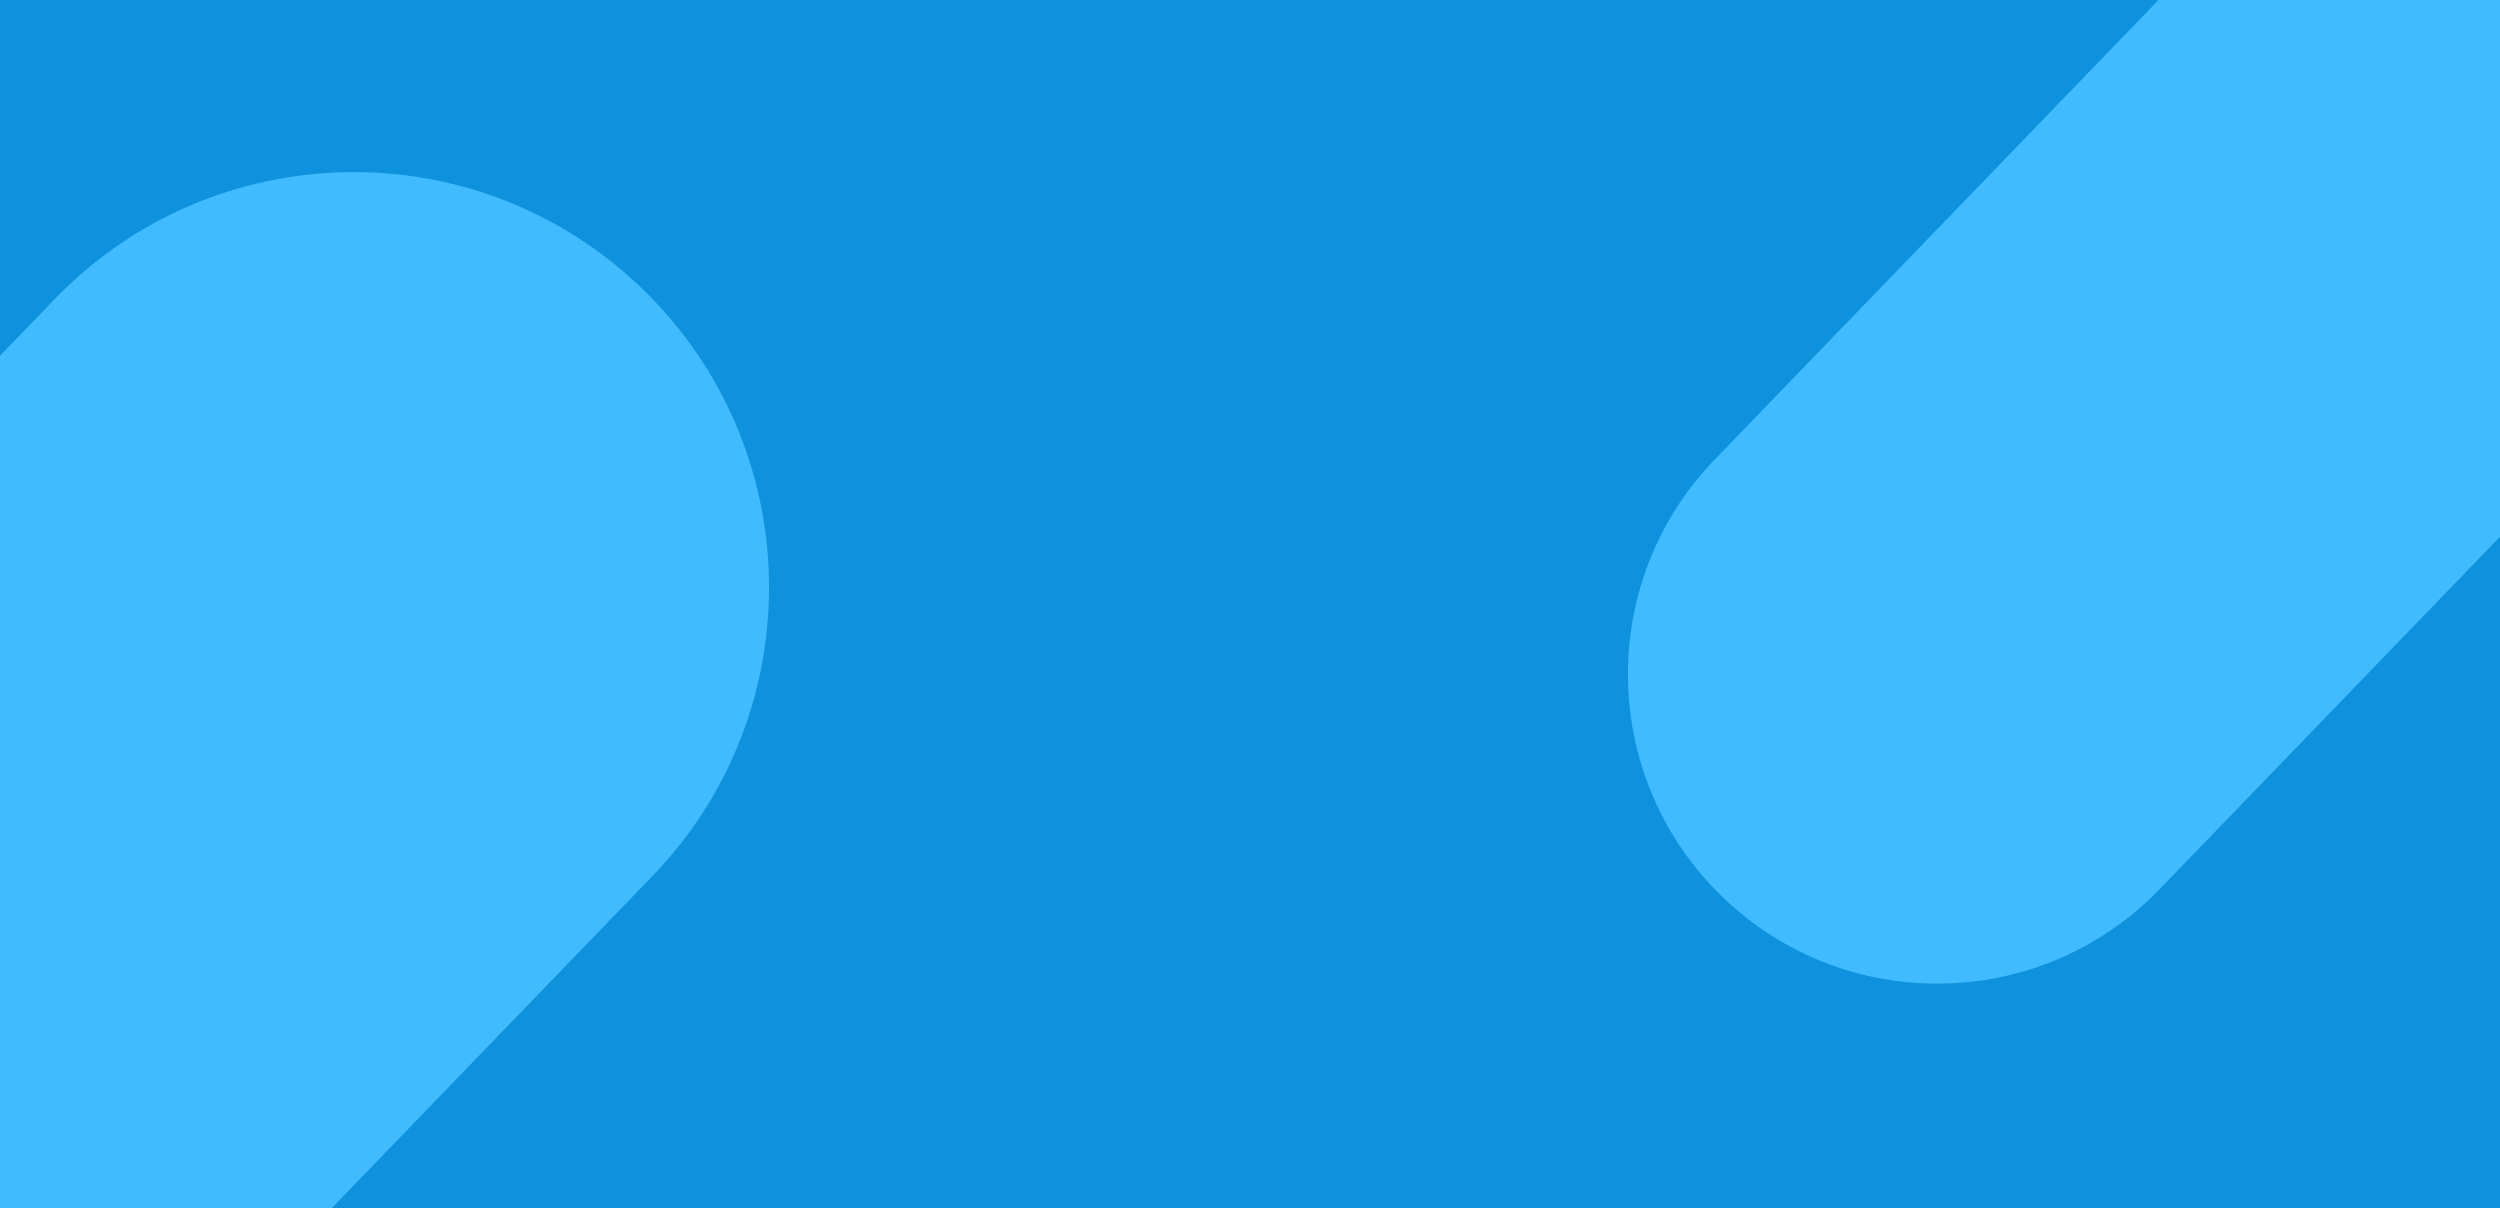 <svg xmlns="http://www.w3.org/2000/svg" width="1920" height="928" viewBox="0 0 1920 928">
  <g id="hero-bg" transform="translate(0 0)">
    <path id="Path_1654" data-name="Path 1654" d="M0,0H1920V928H0Z" fill="#0e92dd"/>
    <path id="Intersection_9" data-name="Intersection 9" d="M-1429.308,928V273.238l42.157-43.655c122.385-126.732,324.333-130.257,451.066-7.873s130.258,324.333,7.873,451.066L-1174.68,928Z" transform="translate(1429.308)" fill="#41bbff"/>
    <path id="Intersection_10" data-name="Intersection 10" d="M-747.22,854.474C-841.574,763.358-844.2,613-753.082,518.65l340.814-352.922H-150v412.2L-411.4,848.613a236.823,236.823,0,0,1-170.869,72.519A236.688,236.688,0,0,1-747.22,854.474Z" transform="translate(2070 -165.728)" fill="#41bbff"/>
  </g>
</svg>
